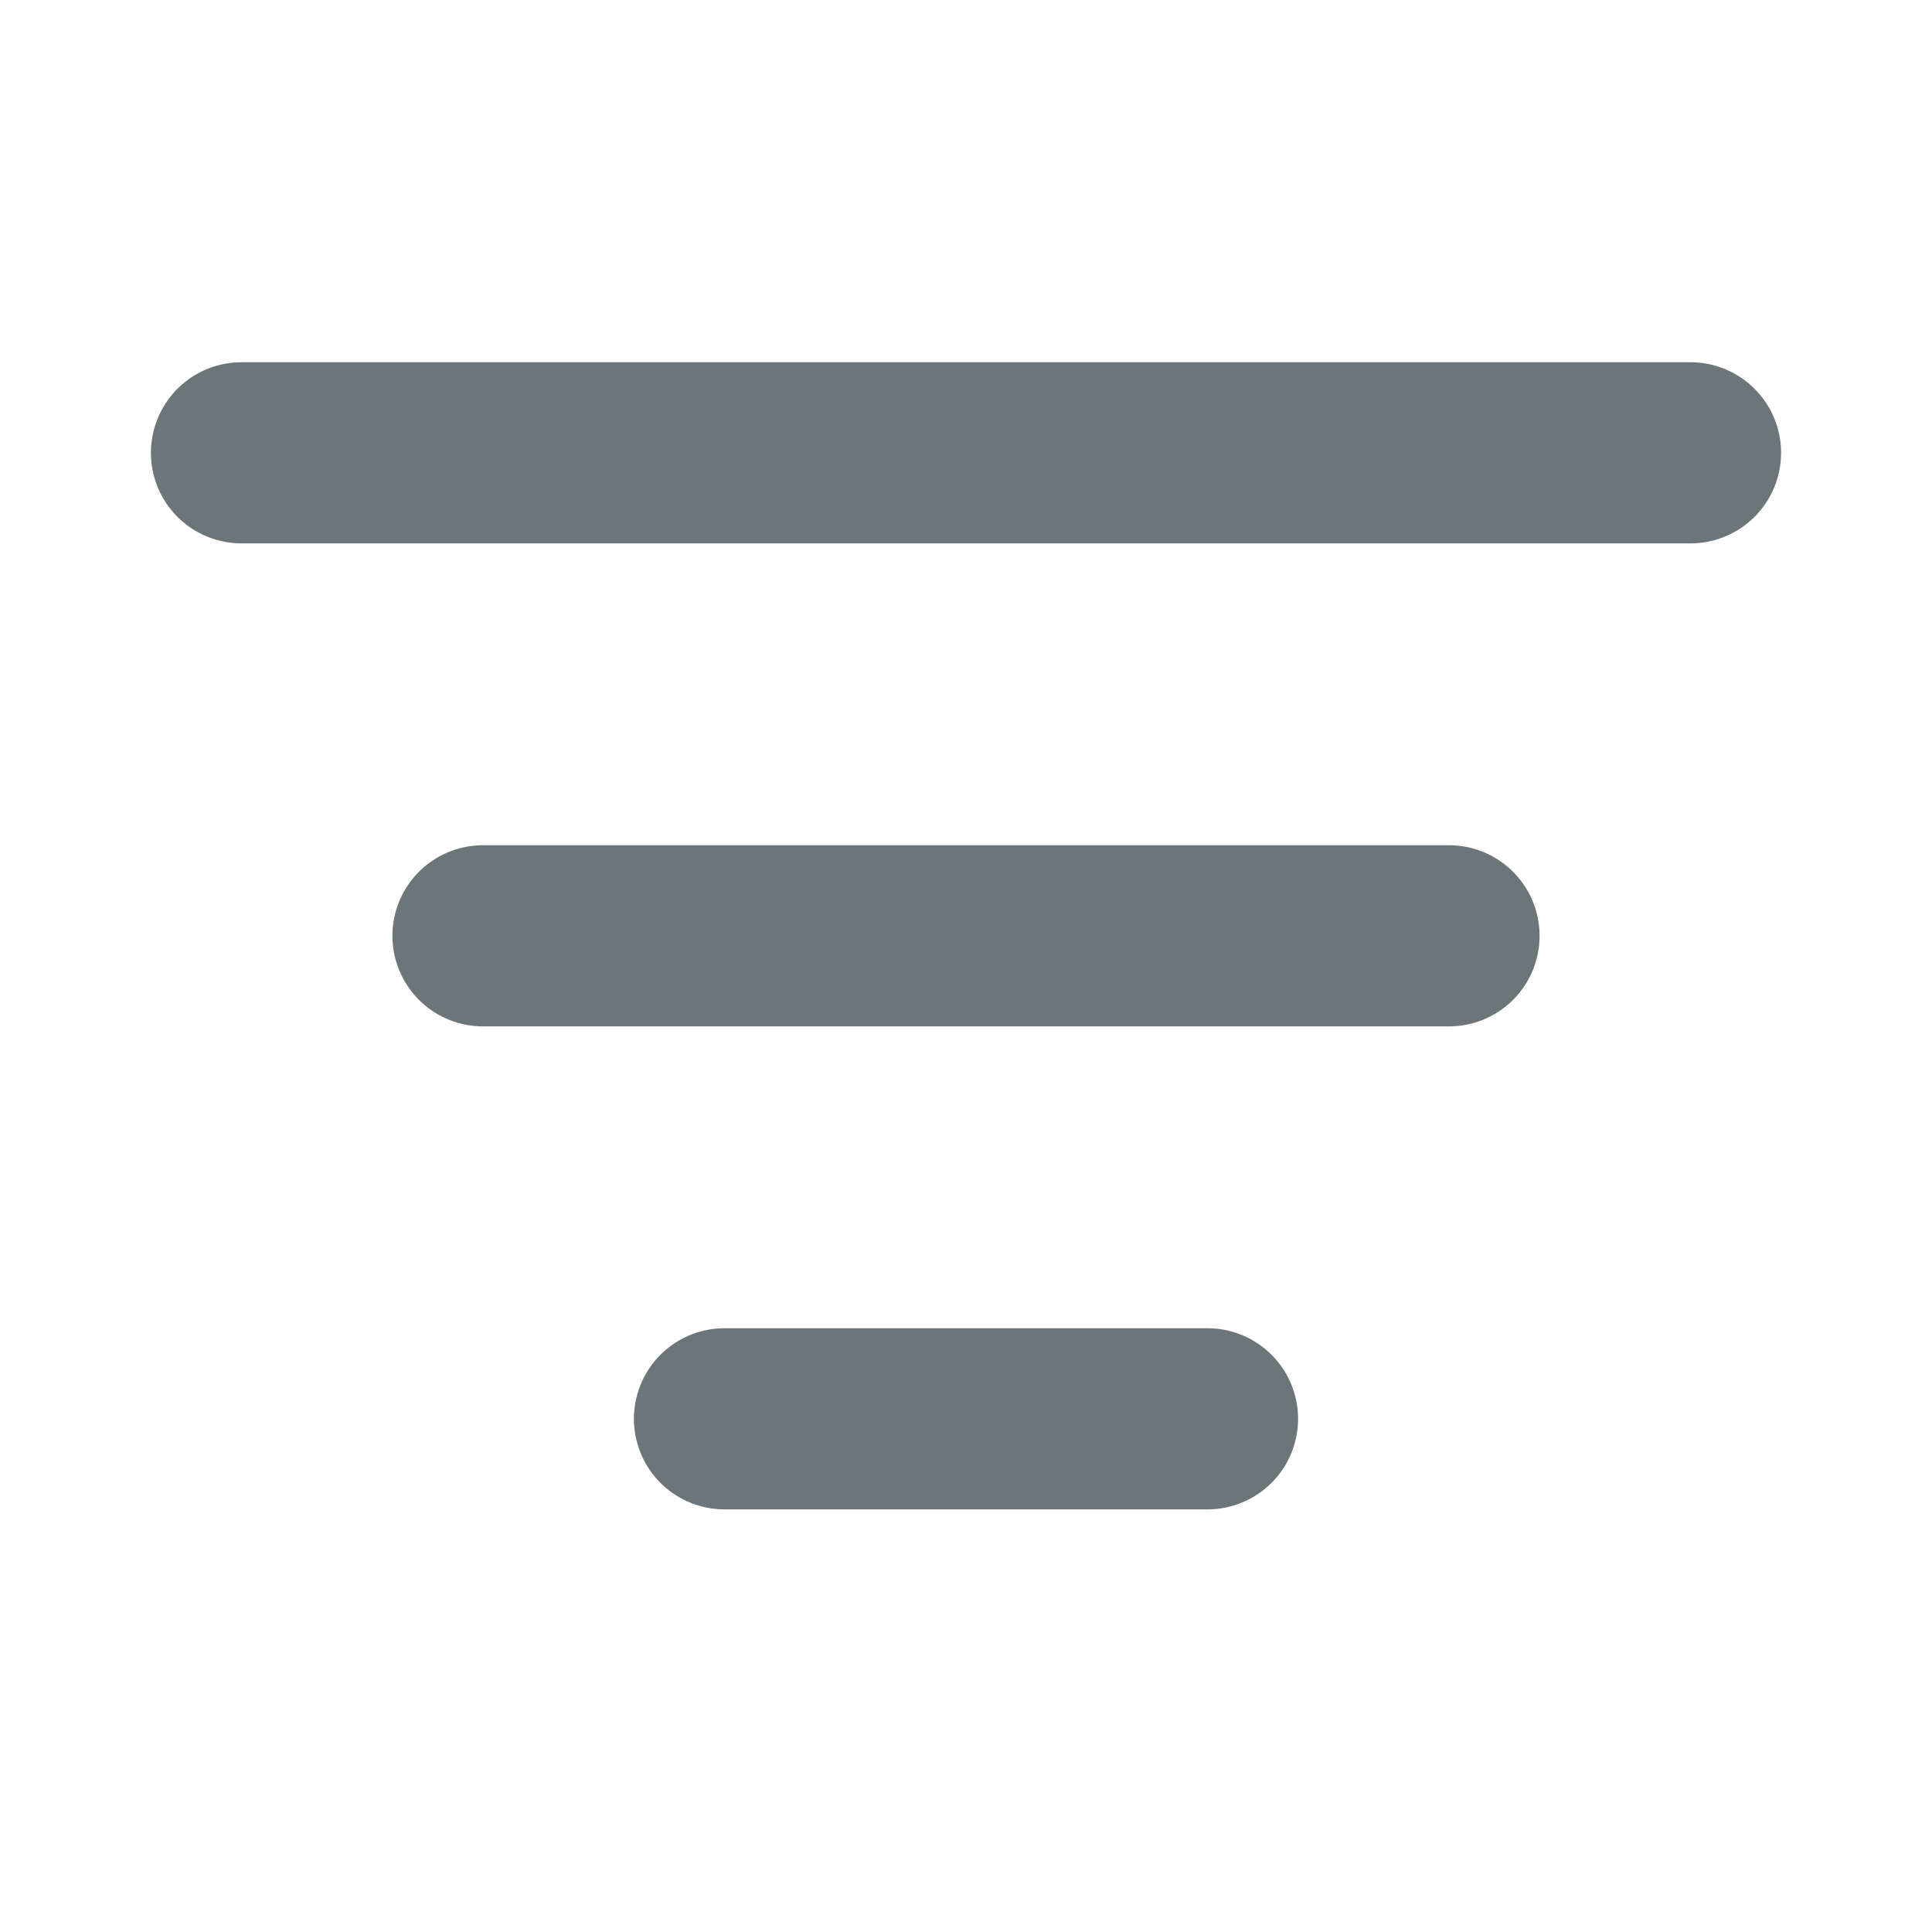 <svg xmlns="http://www.w3.org/2000/svg" width="16" height="16" fill="none" viewBox="0 0 16 16">
  <path fill="#6C7679" d="M1.25 3.75A.75.75 0 012 3h12a.75.75 0 010 1.5H2a.75.75 0 01-.75-.75zM3.25 7.75A.75.75 0 014 7h8a.75.75 0 010 1.5H4a.75.75 0 01-.75-.75zM6 11a.75.75 0 000 1.5h4a.75.75 0 000-1.5H6z"/>
</svg>
